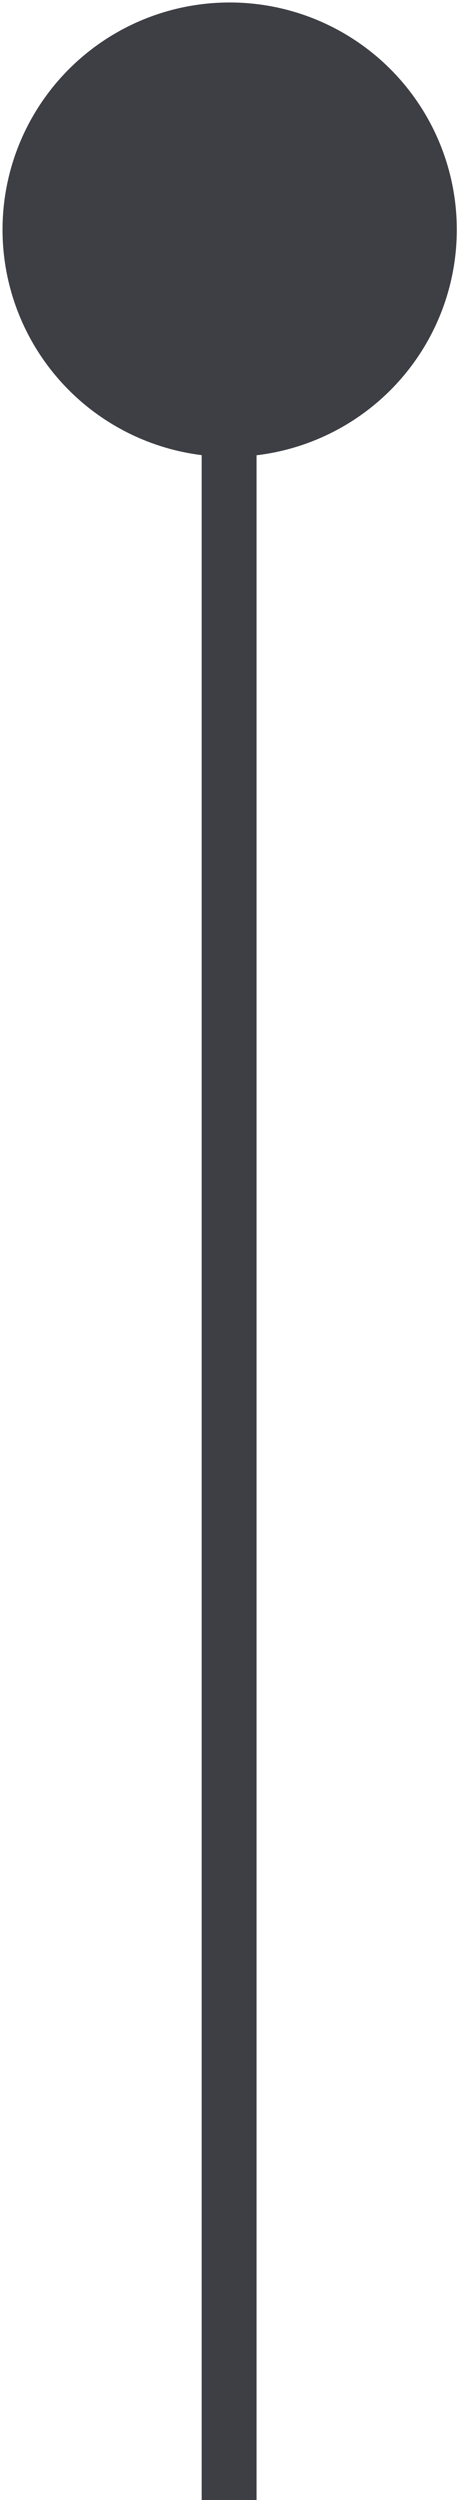 <?xml version="1.0" encoding="utf-8"?>
<!-- Generator: Adobe Illustrator 16.0.0, SVG Export Plug-In . SVG Version: 6.00 Build 0)  -->
<!DOCTYPE svg PUBLIC "-//W3C//DTD SVG 1.1//EN" "http://www.w3.org/Graphics/SVG/1.1/DTD/svg11.dtd">
<svg version="1.1" id="Layer_1" xmlns="http://www.w3.org/2000/svg" xmlns:xlink="http://www.w3.org/1999/xlink" x="0px" y="0px"
	 width="8.364px" height="45.545px" viewBox="0 0 8.364 45.545" enable-background="new 0 0 8.364 45.545" xml:space="preserve">
<g id="time-line-gray6_1_">
	<circle fill="#3E3E45" stroke="#3E3E45" stroke-miterlimit="10" cx="4.185" cy="4.184" r="3.639"/>
	<rect x="3.675" y="7.545" fill="#3E3E45" width="1" height="38"/>
</g>
</svg>
